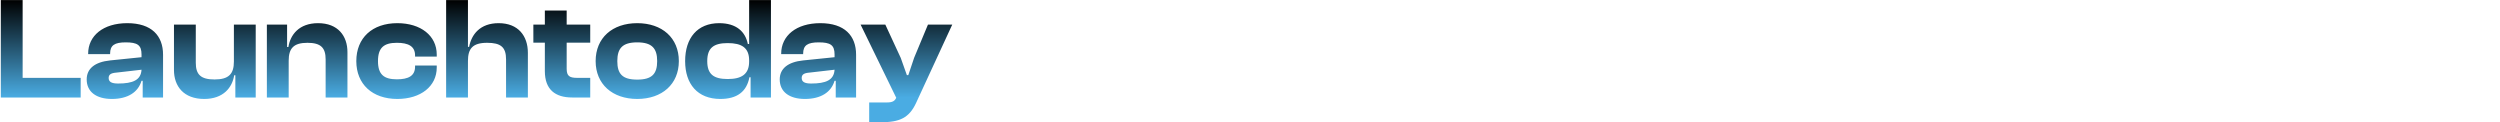 <svg width="3000" height="147" viewBox="0 0 3000 147" fill="none" xmlns="http://www.w3.org/2000/svg">
<path d="M96.807 117H0.982V0.055H27.164V93.436H96.807V117ZM134.225 118.745C115.375 118.745 104.029 110.018 104.029 95.356C104.029 82.44 113.629 74.411 132.305 72.491L169.833 68.651V65.335C169.833 53.989 164.771 50.847 150.807 50.847C137.542 50.847 132.131 54.338 132.131 64.287V64.986H105.775V64.462C105.775 42.818 123.927 27.807 152.727 27.807C181.876 27.807 195.665 42.818 195.665 65.684V117H171.229V96.927H169.833C165.818 110.542 153.6 118.745 134.225 118.745ZM130.385 93.611C130.385 98.324 134.051 100.244 141.731 100.244C159.535 100.244 169.135 96.055 169.833 83.662L139.462 87.153C133.178 87.676 130.385 89.422 130.385 93.611ZM245.067 118.745C220.456 118.745 208.762 103.56 208.762 84.011V29.553H234.944V75.284C234.944 89.422 240.878 95.356 257.46 95.356C274.565 95.356 280.675 88.724 280.675 73.887V29.553H306.856V117H282.42V90.294H281.024C278.755 104.956 268.107 118.745 245.067 118.745ZM346.425 117H320.243V29.553H344.505V56.433H346.076C348.345 41.771 358.818 27.807 381.683 27.807C405.596 27.807 416.941 43.167 416.941 62.542V117H390.76V71.269C390.76 57.306 385 51.371 368.941 51.371C352.36 51.371 346.425 58.004 346.425 72.84V117ZM476.79 118.745C446.768 118.745 427.568 100.942 427.568 73.364C427.568 45.436 446.768 27.807 476.79 27.807C504.892 27.807 524.092 42.818 524.092 65.509V67.953H498.085V66.556C498.085 55.386 489.881 51.371 476.266 51.371C460.732 51.371 453.575 57.131 453.575 73.364C453.575 89.422 460.732 95.182 476.266 95.182C489.881 95.182 498.085 91.167 498.085 79.996V78.6H524.092V81.044C524.092 103.56 504.892 118.745 476.79 118.745ZM561.539 117H535.357V0.055H561.539V56.258H562.935C565.728 41.422 576.026 27.807 598.368 27.807C621.931 27.807 633.451 43.167 633.451 63.414V117H607.269V71.269C607.269 56.607 600.986 51.371 584.579 51.371C566.949 51.371 561.539 58.527 561.539 73.189V117ZM708.278 117H686.634C666.213 117 653.82 107.4 653.82 85.407V51.196H640.031V29.553H653.82V12.622H680.002V29.553H708.278V51.196H680.002V82.44C680.002 91.167 683.318 93.436 692.569 93.436H708.278V117ZM764.688 118.745C734.84 118.745 714.768 100.942 714.768 73.364C714.768 45.436 734.84 27.807 764.688 27.807C794.535 27.807 814.608 45.436 814.608 73.364C814.608 100.942 794.535 118.745 764.688 118.745ZM764.688 95.531C782.317 95.531 788.6 88.724 788.6 73.364C788.6 58.004 782.317 50.847 764.688 50.847C746.884 50.847 740.775 58.004 740.775 73.364C740.775 88.724 746.884 95.531 764.688 95.531ZM864.398 118.745C837.169 118.745 822.158 100.942 822.158 73.364C822.158 45.436 836.994 27.807 863.002 27.807C883.773 27.807 894.42 38.105 897.387 52.767H898.958V0.055H925.14V117H900.704V92.738H899.307C895.991 110.018 884.471 118.745 864.398 118.745ZM848.689 73.364C848.689 89.247 856.544 94.833 873.3 94.833C889.882 94.833 898.958 89.073 898.958 73.887V72.491C898.958 57.306 890.056 51.72 873.3 51.72C856.544 51.72 848.689 57.306 848.689 73.364ZM965.873 118.745C947.022 118.745 935.677 110.018 935.677 95.356C935.677 82.44 945.277 74.411 963.953 72.491L1001.48 68.651V65.335C1001.48 53.989 996.419 50.847 982.455 50.847C969.189 50.847 963.779 54.338 963.779 64.287V64.986H937.422V64.462C937.422 42.818 955.575 27.807 984.375 27.807C1013.52 27.807 1027.31 42.818 1027.31 65.684V117H1002.88V96.927H1001.48C997.466 110.542 985.248 118.745 965.873 118.745ZM962.033 93.611C962.033 98.324 965.699 100.244 973.379 100.244C991.182 100.244 1000.78 96.055 1001.48 83.662L971.109 87.153C964.826 87.676 962.033 89.422 962.033 93.611ZM1057.34 146.673H1043.03V122.935H1064.5C1070.95 122.935 1073.75 121.189 1075.49 117.349L1032.73 29.553H1062.4L1080.9 69.524L1088.23 90.12H1089.98L1096.96 69.349L1113.54 29.553H1142.69L1099.41 123.284C1091.03 141.611 1079.33 146.673 1057.34 146.673Z" fill="url(#paint0_linear_1816_958)"/>
<defs>
<linearGradient id="paint0_linear_1816_958" x1="568.5" y1="0" x2="568.5" y2="117" gradientUnits="userSpaceOnUse">
<stop/>
<stop offset="1" stop-color="#4AACE3"/>
</linearGradient>
</defs>
</svg>
